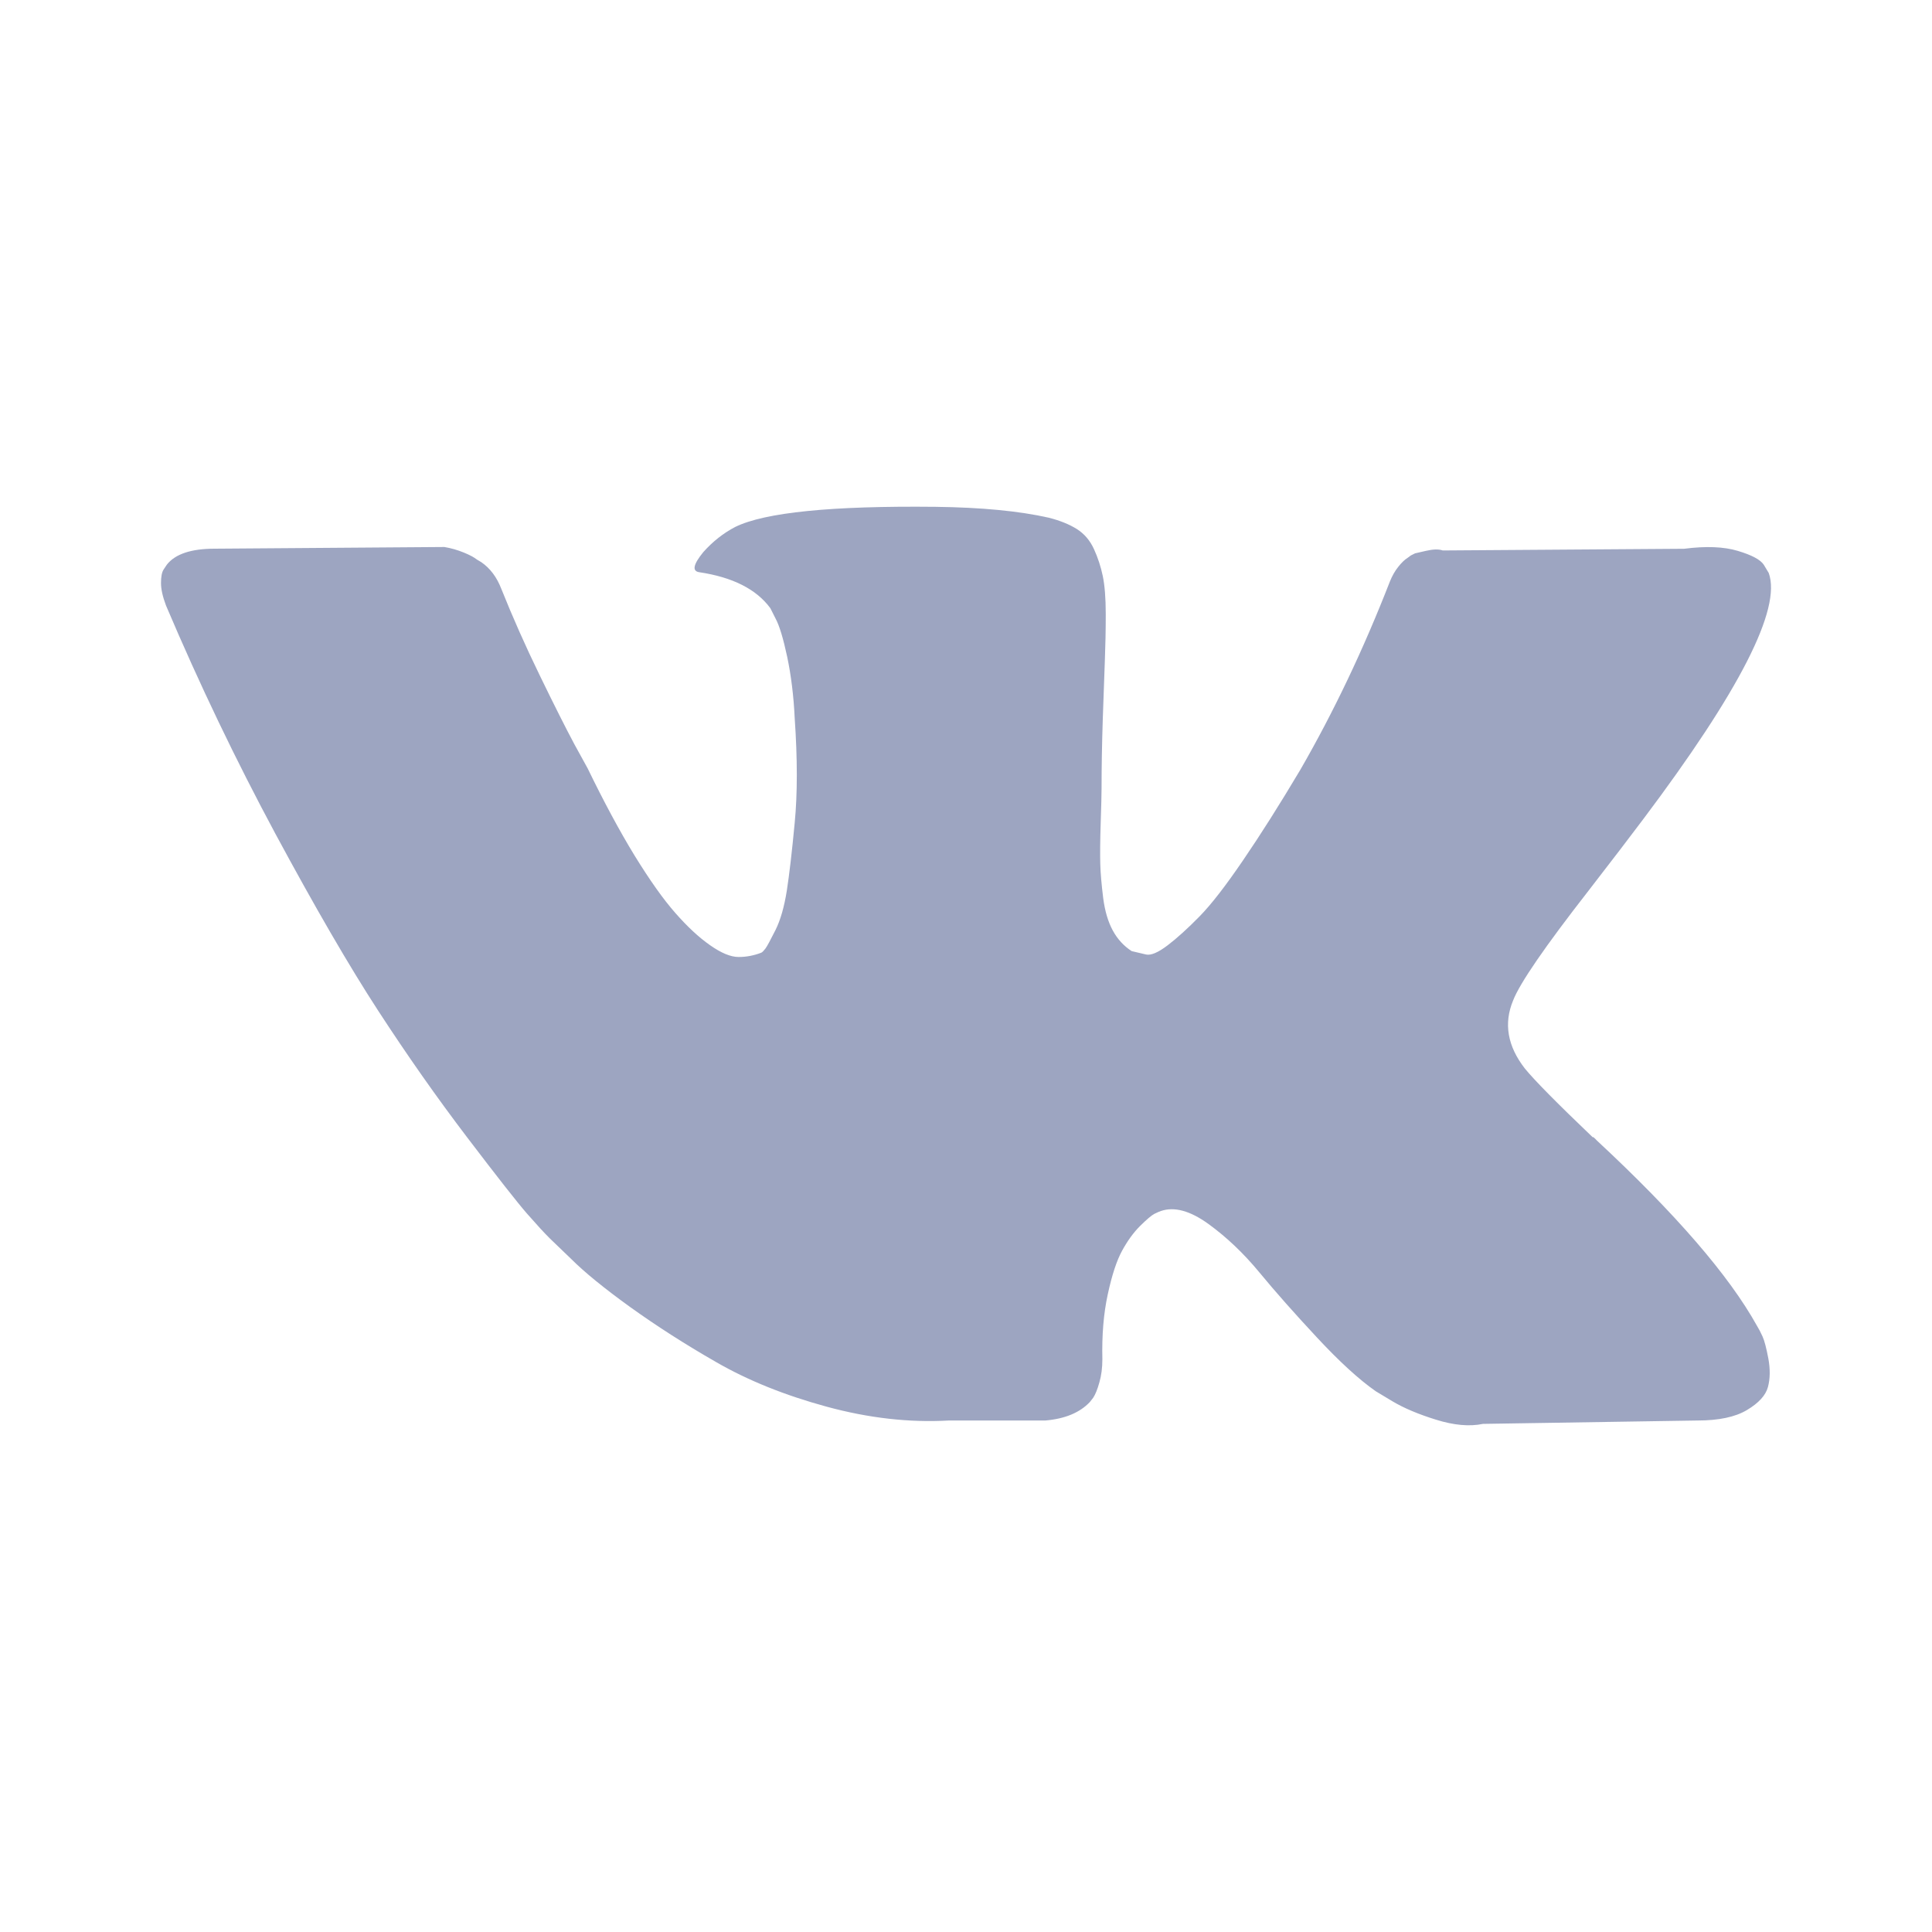 <svg width="24" height="24" viewBox="0 0 24 24" fill="none" xmlns="http://www.w3.org/2000/svg">
<g clip-path="url(#clip0)">
<path d="M21.894 16.6C21.87 16.547 21.847 16.504 21.826 16.47C21.479 15.845 20.816 15.078 19.837 14.168L19.817 14.147L19.806 14.137L19.796 14.127H19.785C19.341 13.703 19.06 13.418 18.942 13.273C18.726 12.995 18.678 12.714 18.796 12.429C18.879 12.214 19.192 11.759 19.733 11.065C20.018 10.697 20.243 10.402 20.41 10.18C21.611 8.583 22.132 7.563 21.972 7.118L21.91 7.015C21.868 6.952 21.761 6.895 21.587 6.843C21.413 6.791 21.191 6.782 20.921 6.817L17.922 6.838C17.873 6.82 17.804 6.822 17.713 6.843C17.623 6.864 17.578 6.874 17.578 6.874L17.526 6.9L17.484 6.931C17.45 6.952 17.411 6.989 17.37 7.041C17.328 7.093 17.294 7.154 17.266 7.223C16.939 8.063 16.568 8.844 16.151 9.566C15.895 9.996 15.659 10.369 15.443 10.685C15.228 11.001 15.048 11.234 14.902 11.383C14.756 11.532 14.624 11.652 14.506 11.742C14.388 11.832 14.298 11.871 14.236 11.857C14.173 11.843 14.114 11.829 14.058 11.815C13.961 11.752 13.883 11.668 13.824 11.56C13.765 11.452 13.725 11.317 13.704 11.154C13.684 10.991 13.671 10.85 13.668 10.732C13.665 10.614 13.666 10.447 13.673 10.232C13.68 10.017 13.684 9.871 13.684 9.795C13.684 9.531 13.689 9.245 13.699 8.936C13.71 8.627 13.718 8.382 13.725 8.202C13.732 8.021 13.736 7.83 13.736 7.629C13.736 7.428 13.723 7.27 13.699 7.155C13.675 7.041 13.639 6.929 13.59 6.822C13.541 6.714 13.47 6.631 13.377 6.572C13.283 6.513 13.166 6.466 13.028 6.431C12.66 6.348 12.191 6.303 11.622 6.296C10.331 6.282 9.501 6.365 9.133 6.546C8.987 6.622 8.855 6.726 8.737 6.858C8.612 7.011 8.595 7.094 8.685 7.108C9.102 7.17 9.397 7.32 9.57 7.556L9.633 7.681C9.682 7.771 9.73 7.931 9.779 8.16C9.827 8.389 9.859 8.642 9.872 8.92C9.907 9.427 9.907 9.861 9.872 10.222C9.838 10.583 9.805 10.864 9.774 11.065C9.742 11.266 9.695 11.43 9.633 11.554C9.57 11.679 9.529 11.756 9.508 11.784C9.487 11.811 9.47 11.829 9.456 11.835C9.366 11.87 9.272 11.888 9.175 11.888C9.077 11.888 8.959 11.839 8.821 11.742C8.682 11.645 8.538 11.511 8.389 11.341C8.239 11.171 8.071 10.933 7.883 10.628C7.696 10.322 7.502 9.961 7.3 9.545L7.134 9.243C7.03 9.048 6.887 8.765 6.707 8.394C6.526 8.023 6.367 7.663 6.228 7.316C6.172 7.17 6.089 7.059 5.978 6.983L5.926 6.952C5.891 6.924 5.836 6.894 5.759 6.863C5.683 6.832 5.603 6.809 5.52 6.795L2.667 6.816C2.375 6.816 2.177 6.882 2.073 7.014L2.031 7.077C2.01 7.111 2 7.167 2 7.243C2 7.32 2.021 7.413 2.063 7.524C2.479 8.503 2.932 9.447 3.421 10.357C3.911 11.266 4.336 11.999 4.697 12.554C5.058 13.109 5.426 13.633 5.801 14.126C6.176 14.619 6.424 14.935 6.545 15.074C6.667 15.213 6.762 15.317 6.832 15.386L7.092 15.636C7.259 15.803 7.503 16.002 7.826 16.235C8.149 16.467 8.506 16.697 8.899 16.922C9.291 17.148 9.747 17.332 10.268 17.474C10.789 17.616 11.296 17.674 11.788 17.646H12.986C13.229 17.625 13.413 17.549 13.538 17.417L13.579 17.365C13.607 17.323 13.633 17.259 13.657 17.172C13.682 17.085 13.694 16.99 13.694 16.886C13.687 16.587 13.709 16.318 13.761 16.079C13.813 15.839 13.872 15.659 13.939 15.537C14.005 15.416 14.079 15.313 14.162 15.23C14.246 15.147 14.305 15.097 14.34 15.079C14.374 15.062 14.402 15.05 14.423 15.043C14.589 14.987 14.785 15.041 15.011 15.204C15.237 15.368 15.449 15.569 15.646 15.808C15.844 16.048 16.082 16.317 16.36 16.615C16.638 16.914 16.881 17.136 17.089 17.282L17.297 17.407C17.436 17.49 17.616 17.567 17.839 17.636C18.06 17.705 18.255 17.723 18.422 17.688L21.087 17.646C21.351 17.646 21.556 17.603 21.701 17.516C21.847 17.429 21.934 17.334 21.962 17.23C21.99 17.126 21.991 17.008 21.967 16.876C21.942 16.744 21.918 16.652 21.894 16.6Z" fill="#9DA5C1"/>
</g>
<defs>
<clipPath id="clip0">
<rect width="20" height="20" fill="white" transform="translate(2 1)"/>
</clipPath>
</defs>
</svg>
